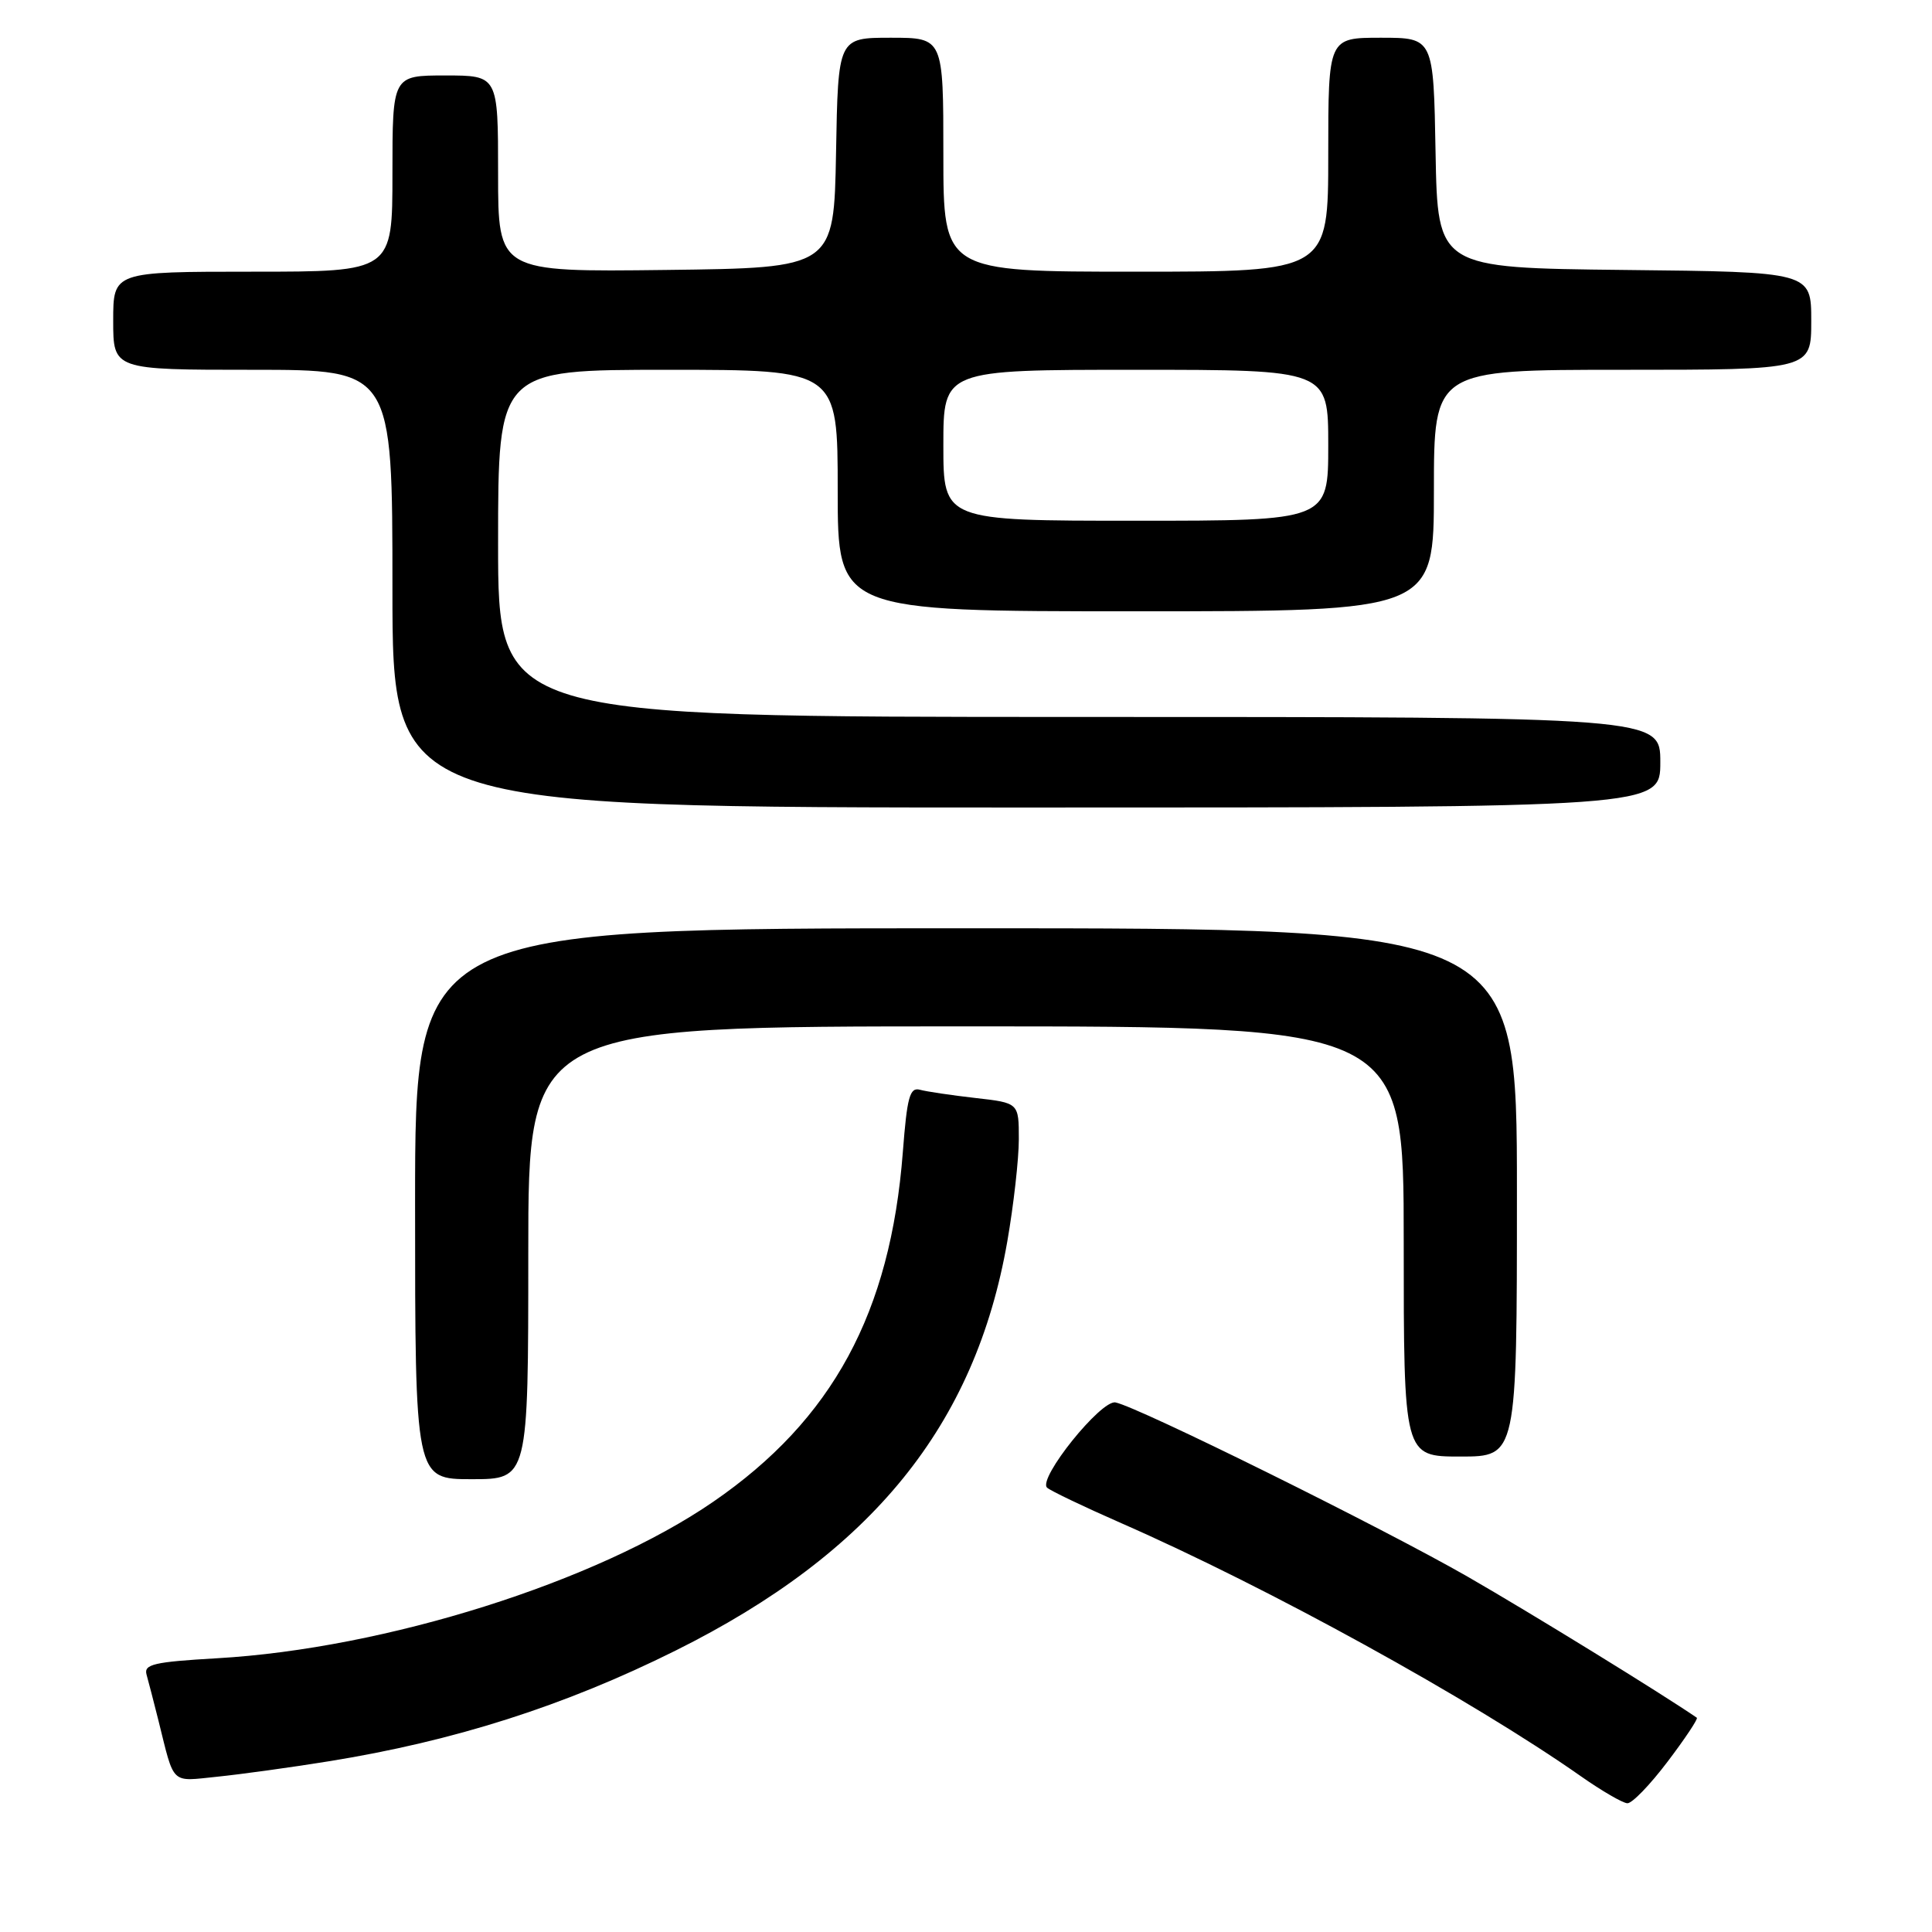 <?xml version="1.0" encoding="UTF-8" standalone="no"?>
<!DOCTYPE svg PUBLIC "-//W3C//DTD SVG 1.1//EN" "http://www.w3.org/Graphics/SVG/1.1/DTD/svg11.dtd" >
<svg xmlns="http://www.w3.org/2000/svg" xmlns:xlink="http://www.w3.org/1999/xlink" version="1.1" viewBox="0 0 256 256">
 <g >
 <path fill="currentColor"
d=" M 220.97 233.42 C 223.29 230.36 225.03 227.74 224.84 227.61 C 220.14 224.38 202.82 213.72 194.51 208.94 C 183.24 202.47 150.84 186.43 147.81 185.83 C 145.90 185.45 137.49 195.91 138.74 197.12 C 139.16 197.52 143.59 199.64 148.58 201.83 C 168.04 210.36 195.02 225.22 209.50 235.38 C 212.25 237.31 215.01 238.91 215.63 238.94 C 216.25 238.98 218.65 236.49 220.97 233.42 Z  M 43.50 233.39 C 60.13 230.72 74.76 226.06 89.50 218.72 C 115.52 205.77 129.22 188.88 133.47 164.51 C 134.31 159.69 135.00 153.58 135.00 150.94 C 135.00 146.14 135.00 146.14 129.25 145.49 C 126.09 145.13 122.78 144.64 121.90 144.40 C 120.55 144.03 120.19 145.36 119.63 152.66 C 117.99 173.96 110.32 188.12 94.51 198.99 C 79.06 209.62 51.07 218.45 28.73 219.73 C 20.39 220.21 19.03 220.53 19.42 221.90 C 19.67 222.78 20.38 225.53 21.00 228.00 C 23.15 236.64 22.54 236.06 28.82 235.42 C 31.94 235.10 38.55 234.19 43.50 233.39 Z  M 70.00 166.00 C 70.00 136.00 70.00 136.00 128.00 136.00 C 186.00 136.00 186.00 136.00 186.00 164.50 C 186.00 193.00 186.00 193.00 193.50 193.00 C 201.00 193.00 201.00 193.00 201.00 158.00 C 201.00 123.00 201.00 123.00 128.00 123.00 C 55.00 123.00 55.00 123.00 55.00 159.50 C 55.00 196.00 55.00 196.00 62.50 196.00 C 70.00 196.00 70.00 196.00 70.00 166.00 Z  M 220.00 101.00 C 220.00 95.00 220.00 95.00 143.00 95.00 C 66.00 95.00 66.00 95.00 66.00 72.00 C 66.00 49.00 66.00 49.00 88.50 49.00 C 111.00 49.00 111.00 49.00 111.00 65.00 C 111.00 81.00 111.00 81.00 150.50 81.00 C 190.00 81.00 190.00 81.00 190.00 65.00 C 190.00 49.00 190.00 49.00 215.00 49.00 C 240.00 49.00 240.00 49.00 240.00 42.52 C 240.00 36.03 240.00 36.03 215.25 35.77 C 190.50 35.50 190.50 35.50 190.22 20.25 C 189.95 5.00 189.95 5.00 182.97 5.00 C 176.00 5.00 176.00 5.00 176.00 20.50 C 176.00 36.00 176.00 36.00 150.50 36.00 C 125.00 36.00 125.00 36.00 125.00 20.50 C 125.00 5.00 125.00 5.00 118.03 5.00 C 111.05 5.00 111.05 5.00 110.78 20.25 C 110.50 35.50 110.50 35.50 88.25 35.77 C 66.00 36.04 66.00 36.04 66.00 23.02 C 66.00 10.00 66.00 10.00 59.00 10.00 C 52.00 10.00 52.00 10.00 52.00 23.00 C 52.00 36.00 52.00 36.00 33.50 36.00 C 15.00 36.00 15.00 36.00 15.00 42.50 C 15.00 49.00 15.00 49.00 33.50 49.00 C 52.00 49.00 52.00 49.00 52.00 78.00 C 52.00 107.00 52.00 107.00 136.00 107.00 C 220.00 107.00 220.00 107.00 220.00 101.00 Z  M 125.00 59.00 C 125.00 49.00 125.00 49.00 150.50 49.00 C 176.00 49.00 176.00 49.00 176.00 59.00 C 176.00 69.00 176.00 69.00 150.50 69.00 C 125.00 69.00 125.00 69.00 125.00 59.00 Z "/>
</g>
</svg>